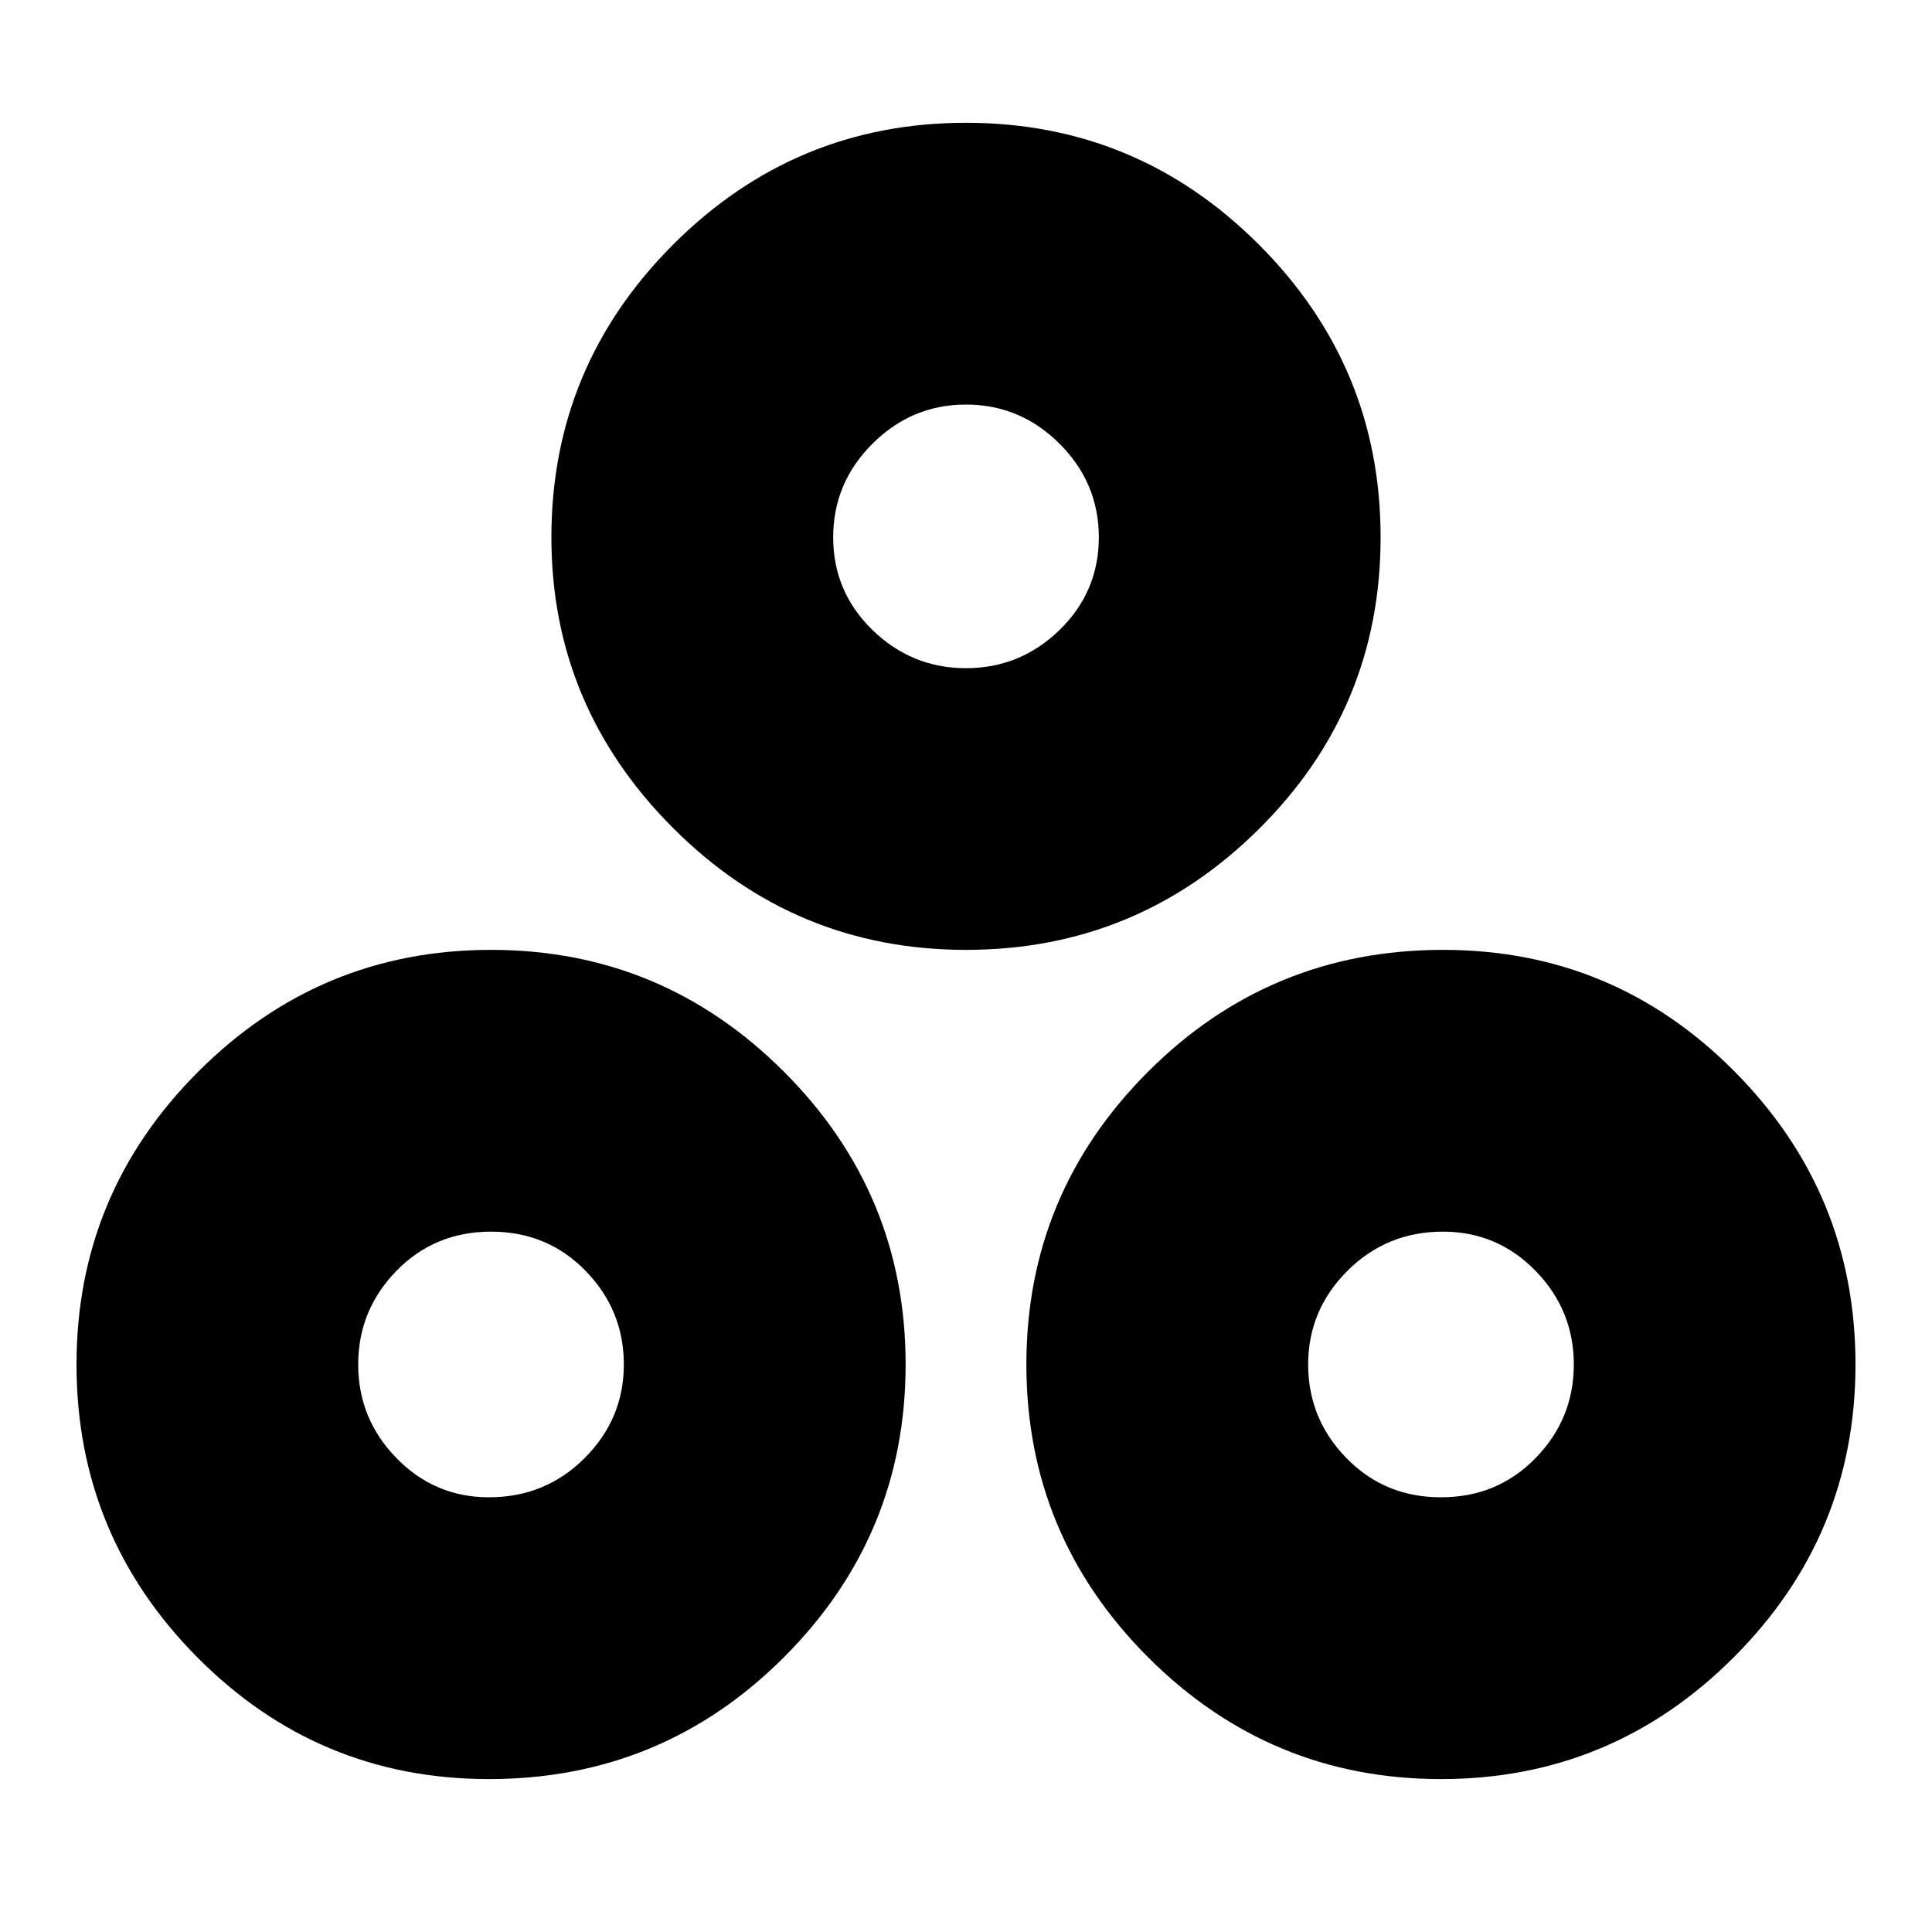 <svg xmlns="http://www.w3.org/2000/svg" height="20" width="20"><path d="M10 9.833q-1.771 0-3.031-1.26-1.261-1.261-1.261-3.011 0-1.77 1.261-3.031 1.26-1.26 3.031-1.26 1.771 0 3.031 1.26 1.261 1.261 1.261 3.031 0 1.771-1.261 3.021-1.26 1.25-3.031 1.25Zm0-2.916q.562 0 .969-.396.406-.396.406-.959 0-.562-.406-.968-.407-.406-.969-.406t-.969.406q-.406.406-.406.968 0 .563.406.959.407.396.969.396Zm-4.938 11.5q-1.77 0-3.02-1.261-1.25-1.26-1.25-3.031 0-1.771 1.26-3.031 1.26-1.261 3.031-1.261 1.771 0 3.032 1.261 1.26 1.26 1.26 3.031 0 1.771-1.26 3.031-1.261 1.261-3.053 1.261Zm0-2.917q.584 0 .99-.406t.406-.969q0-.563-.396-.969-.395-.406-.979-.406-.583 0-.979.406t-.396.969q0 .563.396.969t.958.406Zm9.855 2.917q-1.771 0-3.032-1.261-1.26-1.26-1.26-3.031 0-1.771 1.26-3.031 1.261-1.261 3.053-1.261 1.77 0 3.02 1.261 1.25 1.26 1.25 3.031 0 1.771-1.26 3.031-1.26 1.261-3.031 1.261Zm0-2.917q.583 0 .979-.406t.396-.969q0-.563-.396-.969t-.958-.406q-.584 0-.99.406t-.406.969q0 .563.396.969.395.406.979.406ZM10 5.562Zm-4.938 8.563Zm9.876 0Z"/></svg>